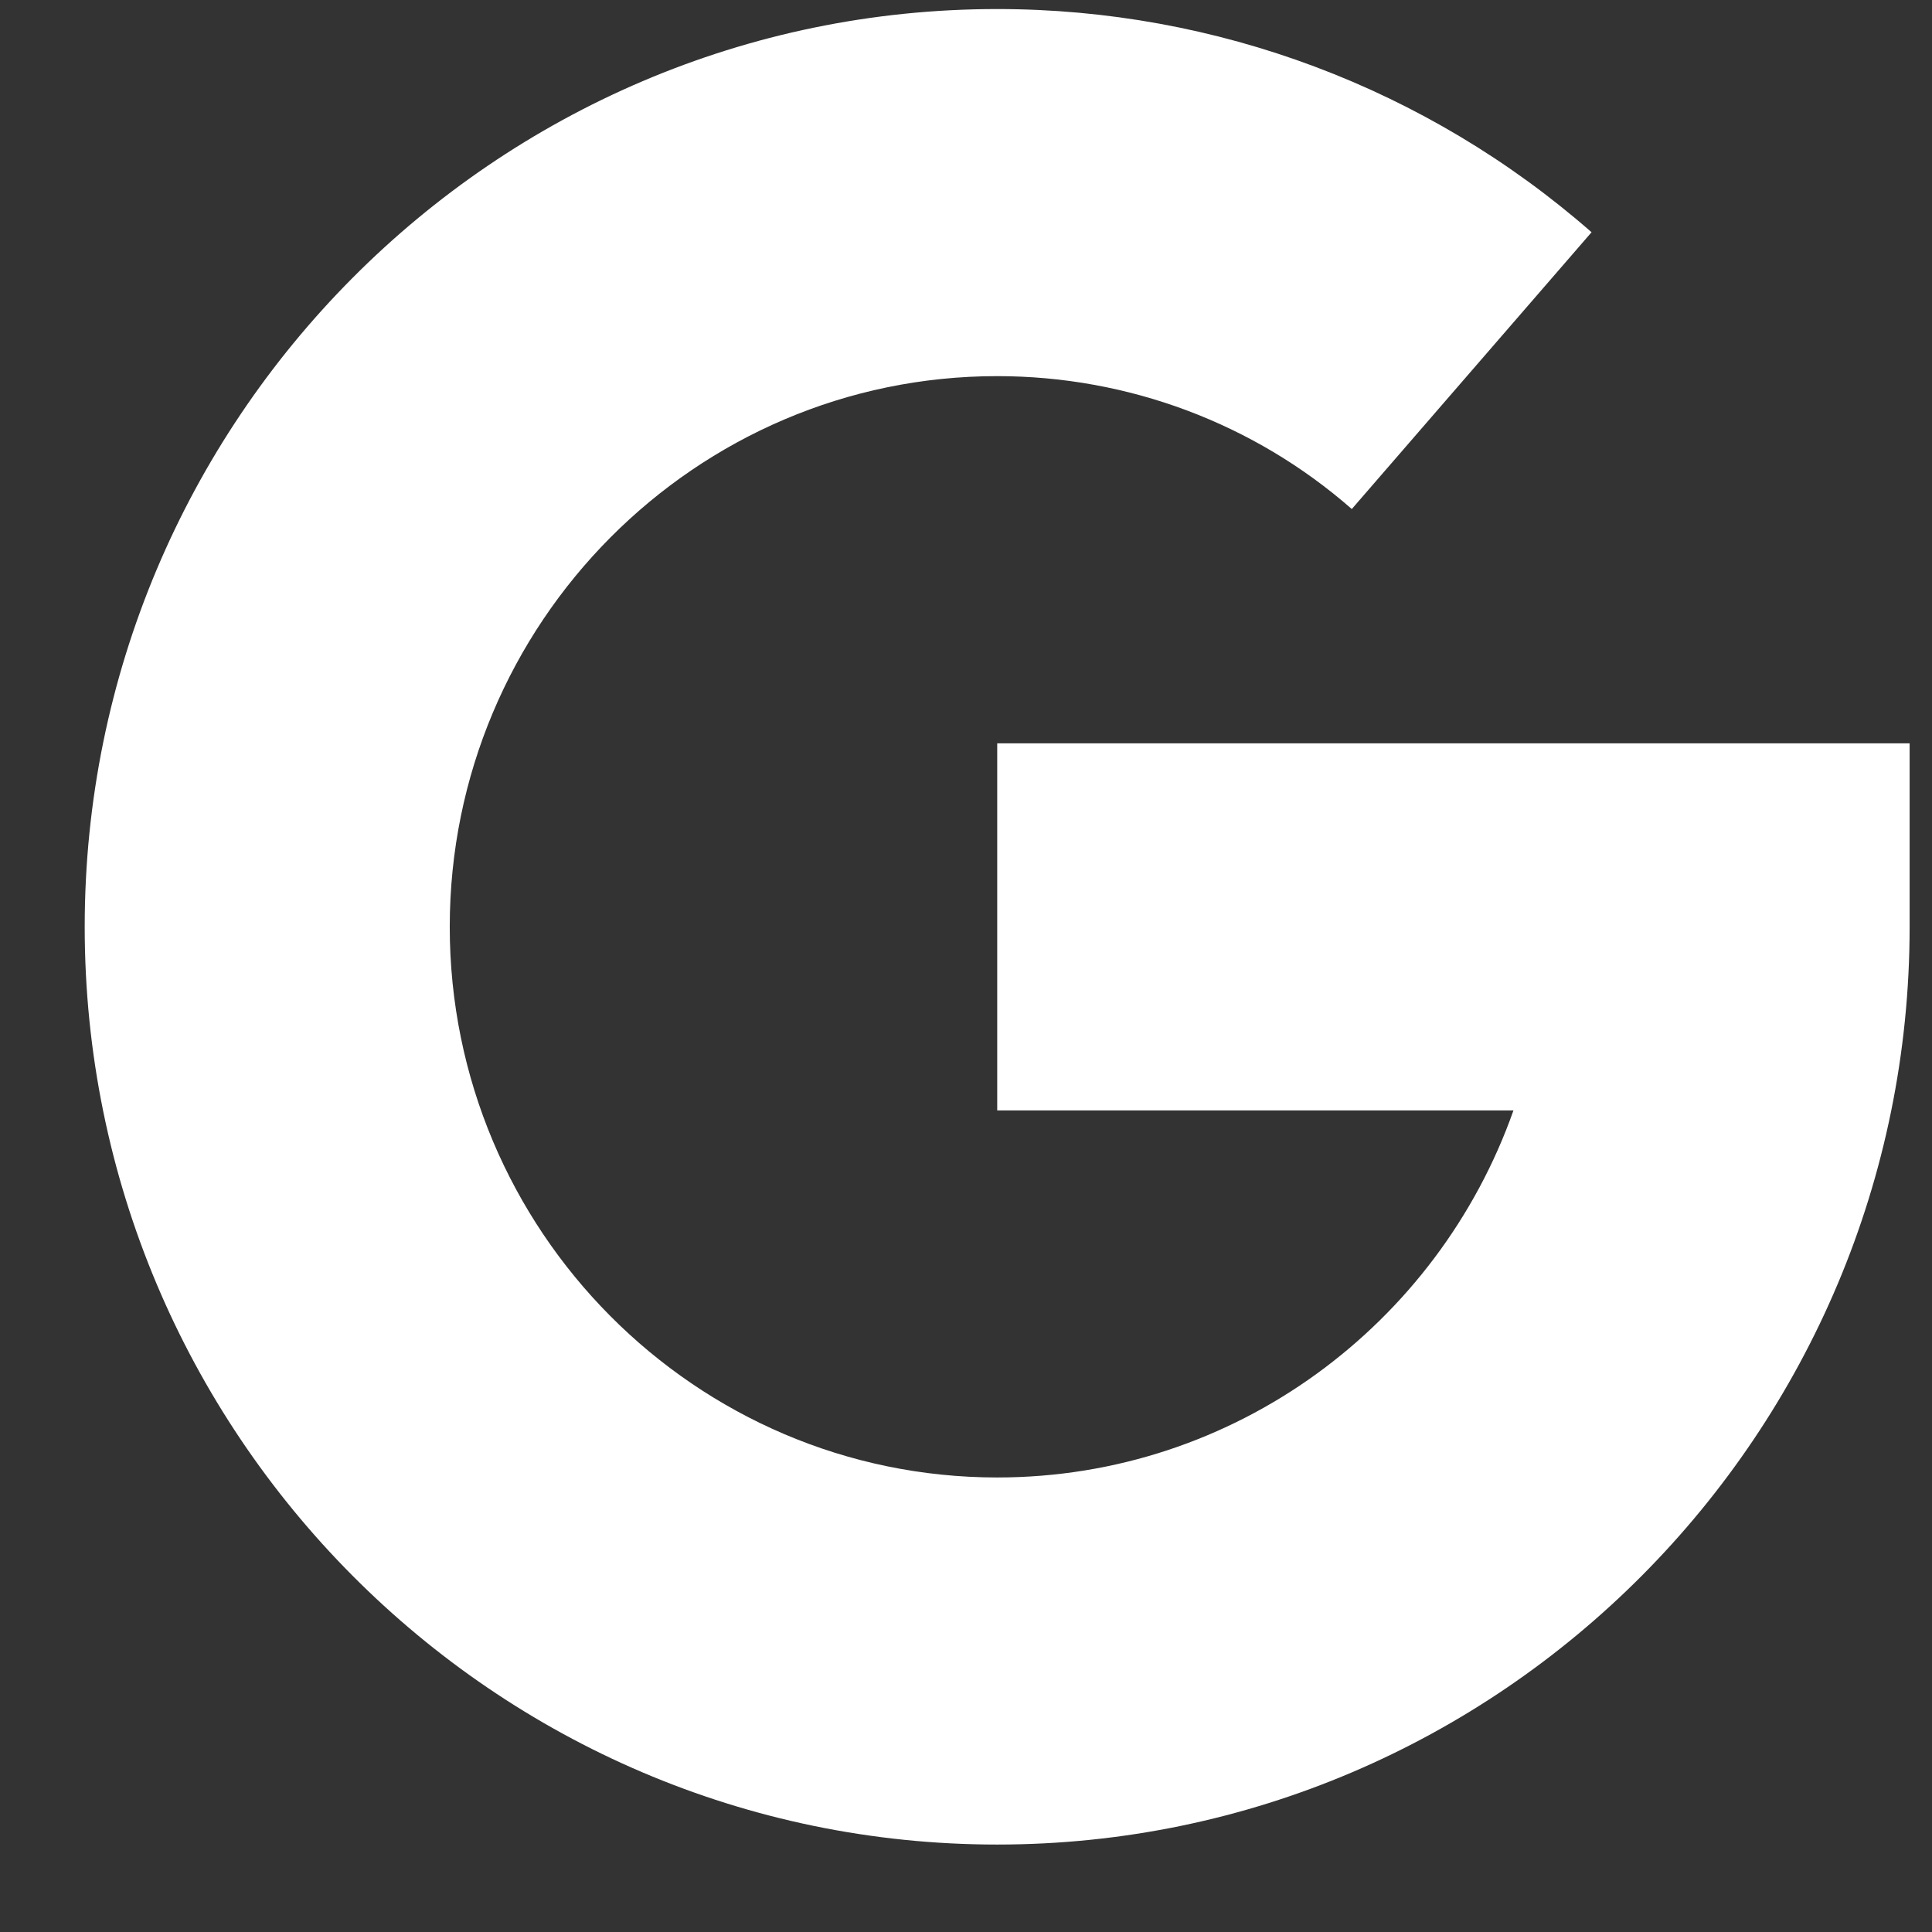 <svg width="19" height="19" viewBox="0 0 19 19" fill="none" xmlns="http://www.w3.org/2000/svg">
<rect x="0" y="0" width="19" height="19" fill="#333333" stroke="none"/>
<g id="google-plus">
<path id="Shape" d="M9.807 7.31V10.92H14.884C14.143 13.021 12.147 14.53 9.807 14.53C6.838 14.53 4.423 12.1 4.423 9.115C4.423 6.129 6.838 3.699 9.807 3.699C11.094 3.699 12.332 4.163 13.294 5.006L15.652 2.284C14.037 0.869 11.962 0.089 9.807 0.089C4.859 0.089 0.833 4.138 0.833 9.115C0.833 14.091 4.859 18.14 9.807 18.14C14.755 18.14 18.78 14.091 18.78 9.115V7.31H9.807Z" fill="white"/>
</g>
</svg>
